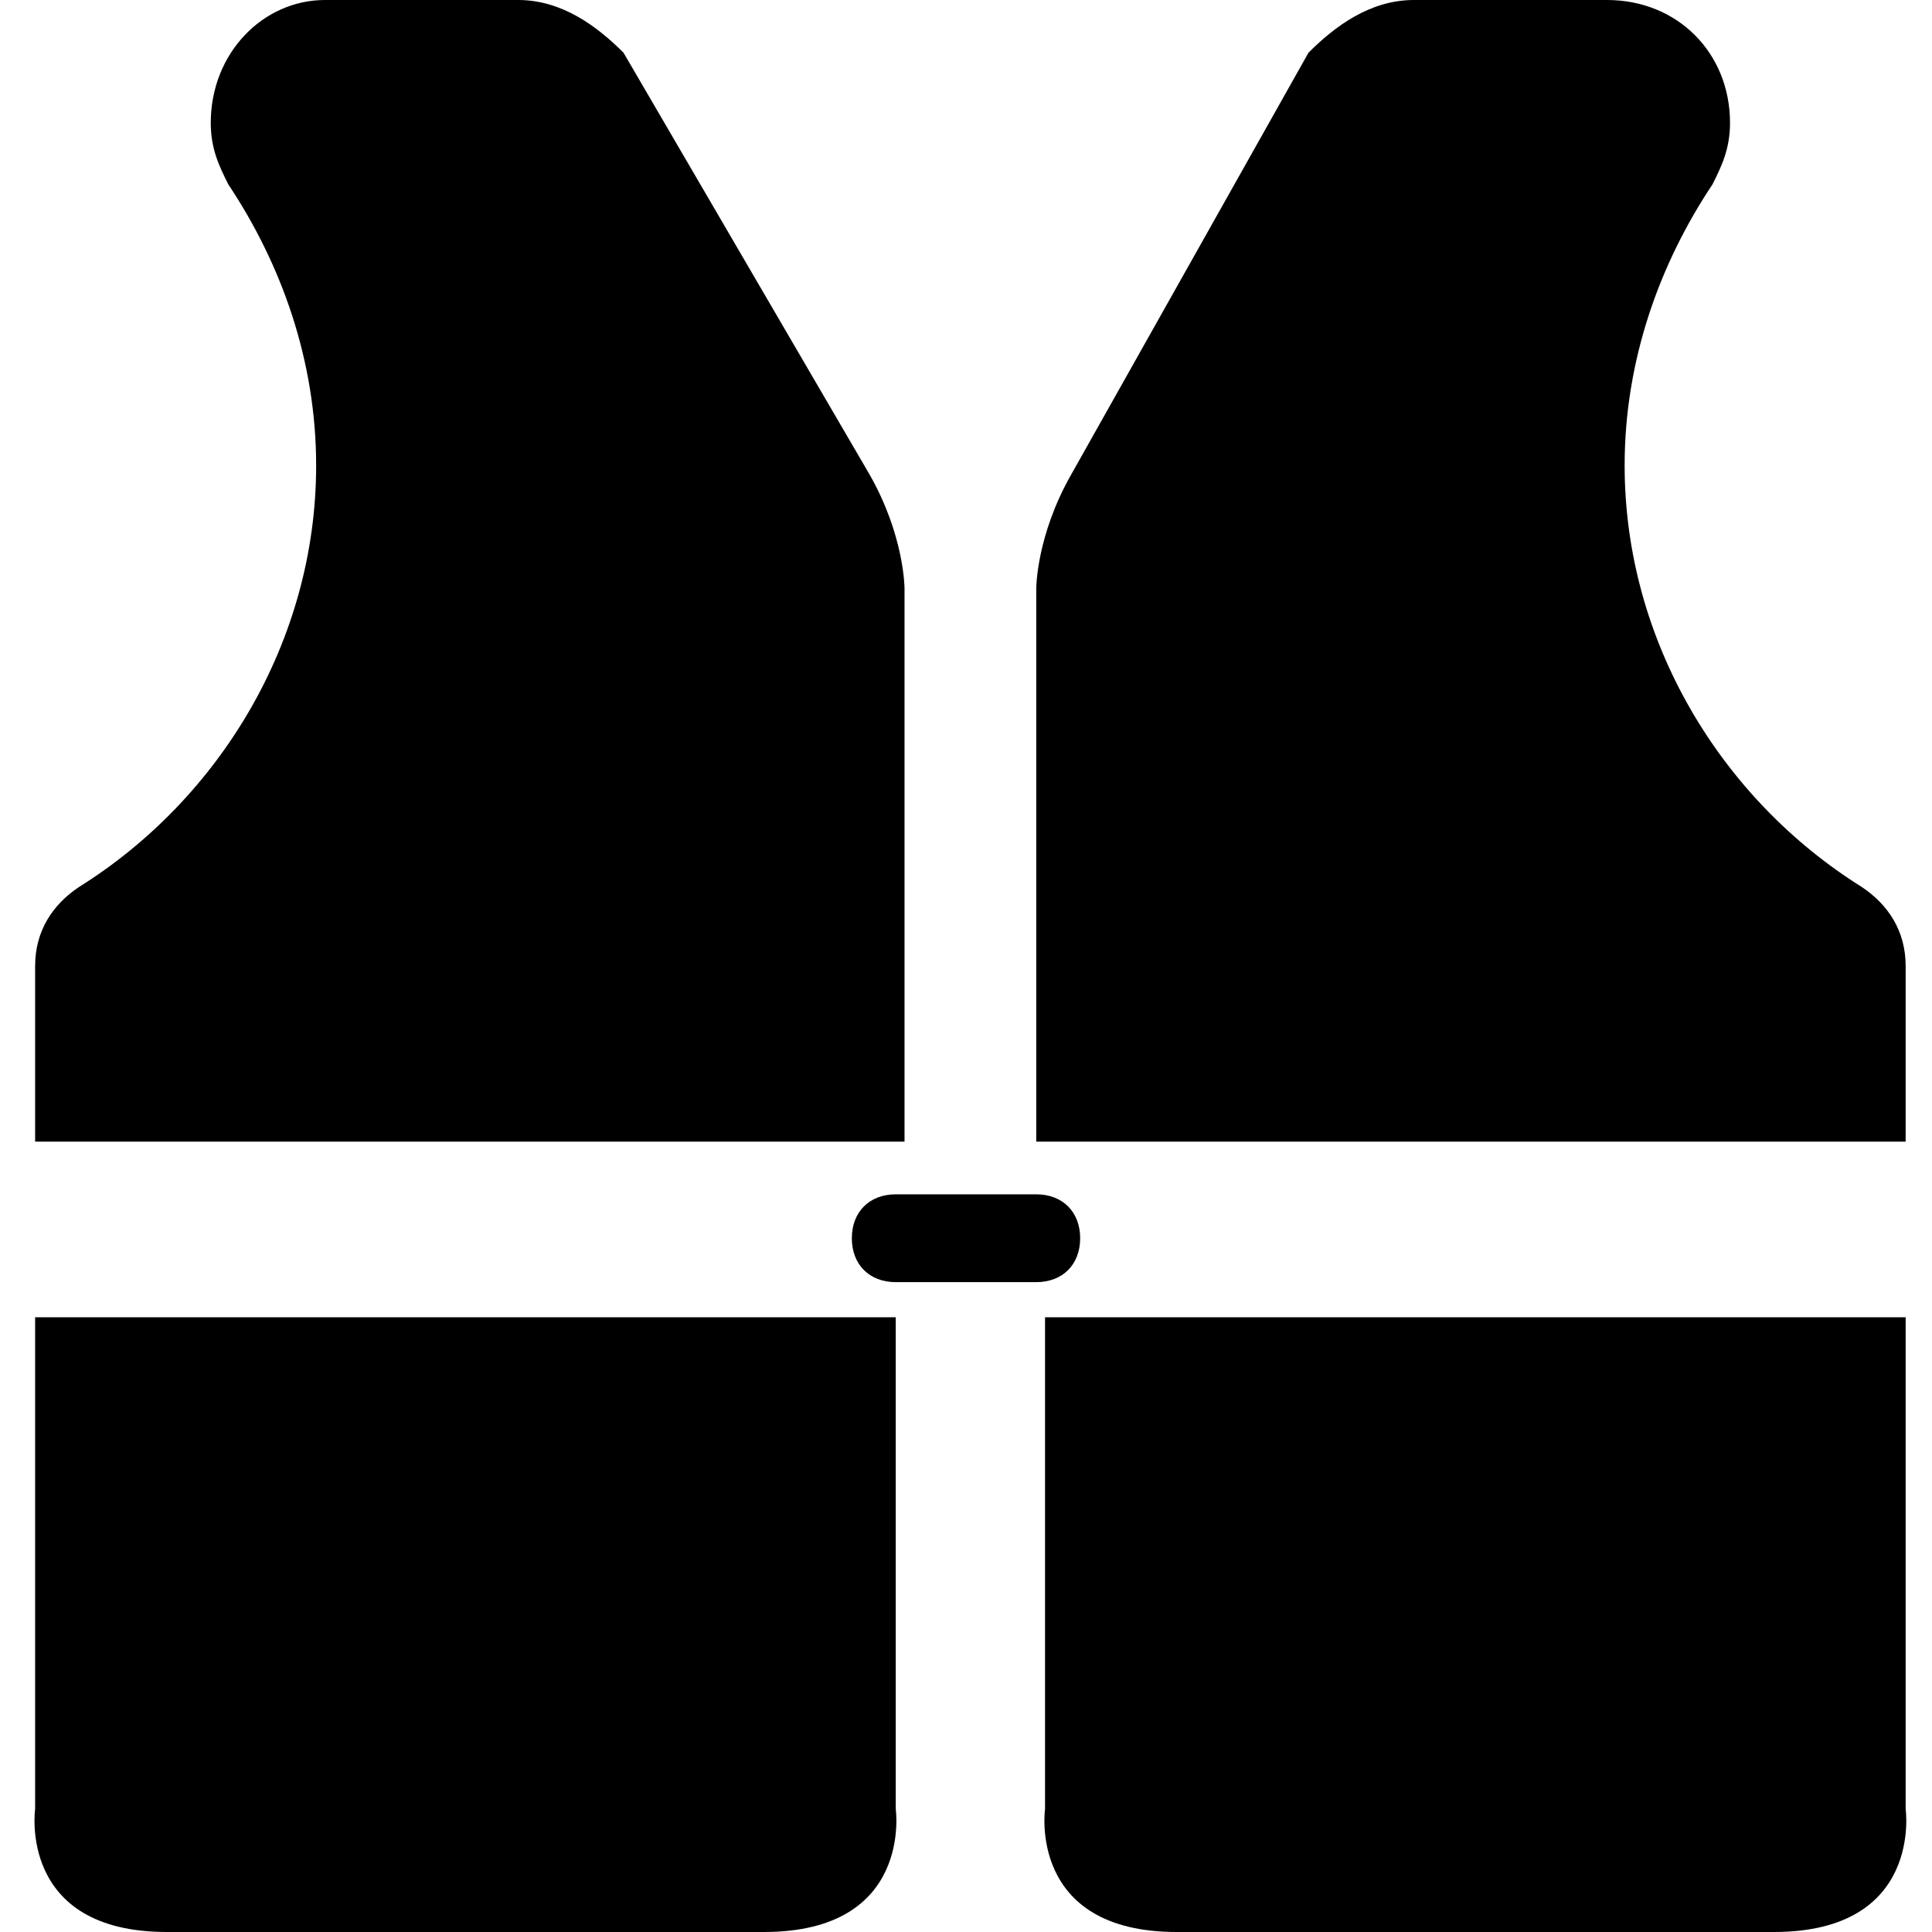 <?xml version="1.0" encoding="utf-8"?>
<!-- Generator: Adobe Illustrator 22.1.0, SVG Export Plug-In . SVG Version: 6.00 Build 0)  -->
<svg version="1.1" id="Layer_1" xmlns="http://www.w3.org/2000/svg" xmlns:xlink="http://www.w3.org/1999/xlink" x="0px" y="0px"
	 width="22px" height="22px" viewBox="0 0 22 22" enable-background="new 0 0 22 22" xml:space="preserve">
<path d="M10.2,15v5.6c0,0,0.2,1.4-1.5,1.4H1.9c-1.7,0-1.5-1.4-1.5-1.4V15H10.2z"/>
<path d="M7.1,0.6C6.8,0.3,6.4,0,5.9,0L3.7,0C3,0,2.4,0.6,2.4,1.4c0,0.3,0.1,0.5,0.2,0.7l0,0c0.6,0.9,1,2,1,3.2c0,2-1.1,3.8-2.7,4.8
	l0,0c-0.3,0.2-0.5,0.5-0.5,0.9V13h9.9V6.7c0,0,0-0.6-0.4-1.3L7.1,0.6z"/>
<path d="M14.9,0.6C15.2,0.3,15.6,0,16.1,0l2.2,0c0.8,0,1.4,0.6,1.4,1.4c0,0.3-0.1,0.5-0.2,0.7l0,0c-0.6,0.9-1,2-1,3.2
	c0,2,1.1,3.8,2.7,4.8l0,0c0.3,0.2,0.5,0.5,0.5,0.9V13h-9.9V6.7c0,0,0-0.6,0.4-1.3L14.9,0.6z"/>
<path d="M21.7,15v5.6c0,0,0.2,1.4-1.5,1.4h-6.8c-1.7,0-1.5-1.4-1.5-1.4V15H21.7z"/>
<path d="M11.8,14.6c0.3,0,0.5-0.2,0.5-0.5c0-0.3-0.2-0.5-0.5-0.5h-1.6c-0.3,0-0.5,0.2-0.5,0.5c0,0.3,0.2,0.5,0.5,0.5H11.8z"/>
</svg>
